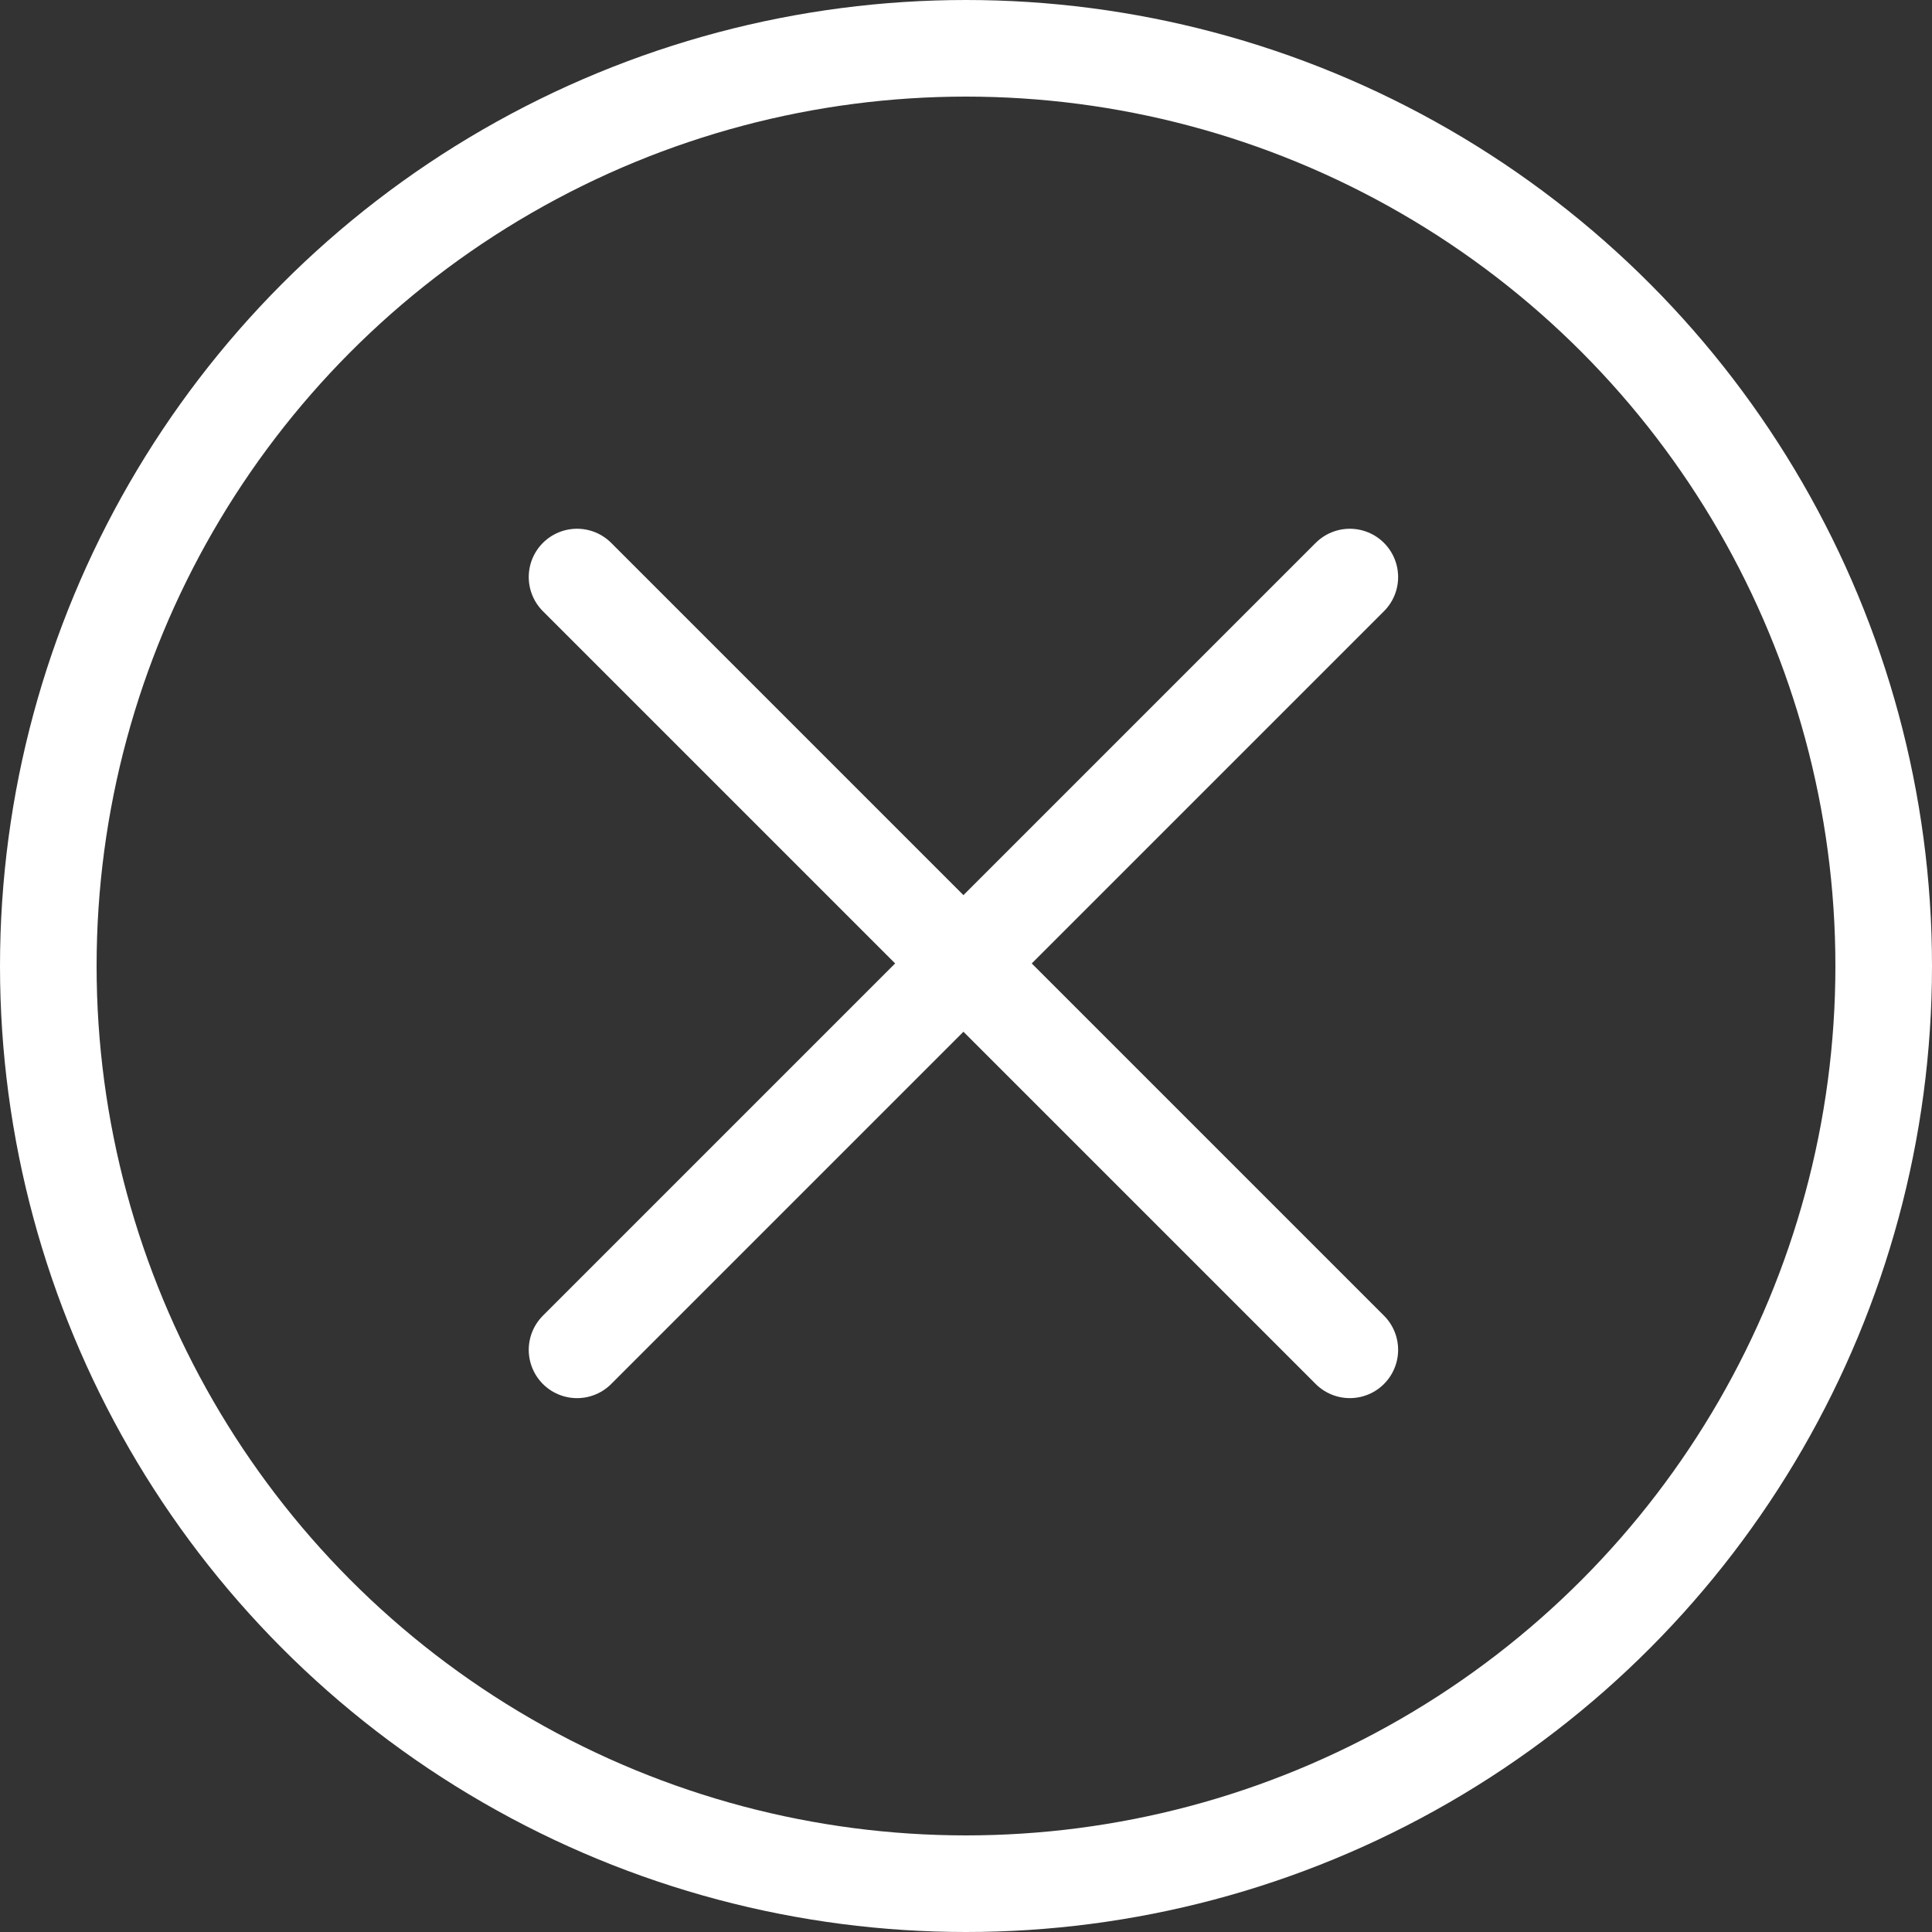 <svg xmlns="http://www.w3.org/2000/svg" width="40" height="40" viewBox="0 0 40 40">
  <rect x="0" y="0" width="40" height="40" fill="#333333" stroke="none"/>
  <g id="slider_close" transform="translate(-914 -71)">
    <g id="Ellipse_787" data-name="Ellipse 787" transform="translate(914 71)" fill="none" stroke="#fff" stroke-width="2">
      <circle cx="20" cy="20" r="20" stroke="none"/>
      <circle cx="20" cy="20" r="19" fill="none"/>
    </g>
    <g id="Group_3364" data-name="Group 3364" transform="translate(922.698 62.743)">
      <line id="Line_43" data-name="Line 43" x2="22.627" transform="translate(3.249 20.204) rotate(45)" fill="none" stroke="#fff" stroke-linecap="round" stroke-width="2"/>
      <line id="Line_44" data-name="Line 44" x2="22.627" transform="translate(3.249 36.204) rotate(-45)" fill="none" stroke="#fff" stroke-linecap="round" stroke-width="2"/>
    </g>
  </g>
</svg>
